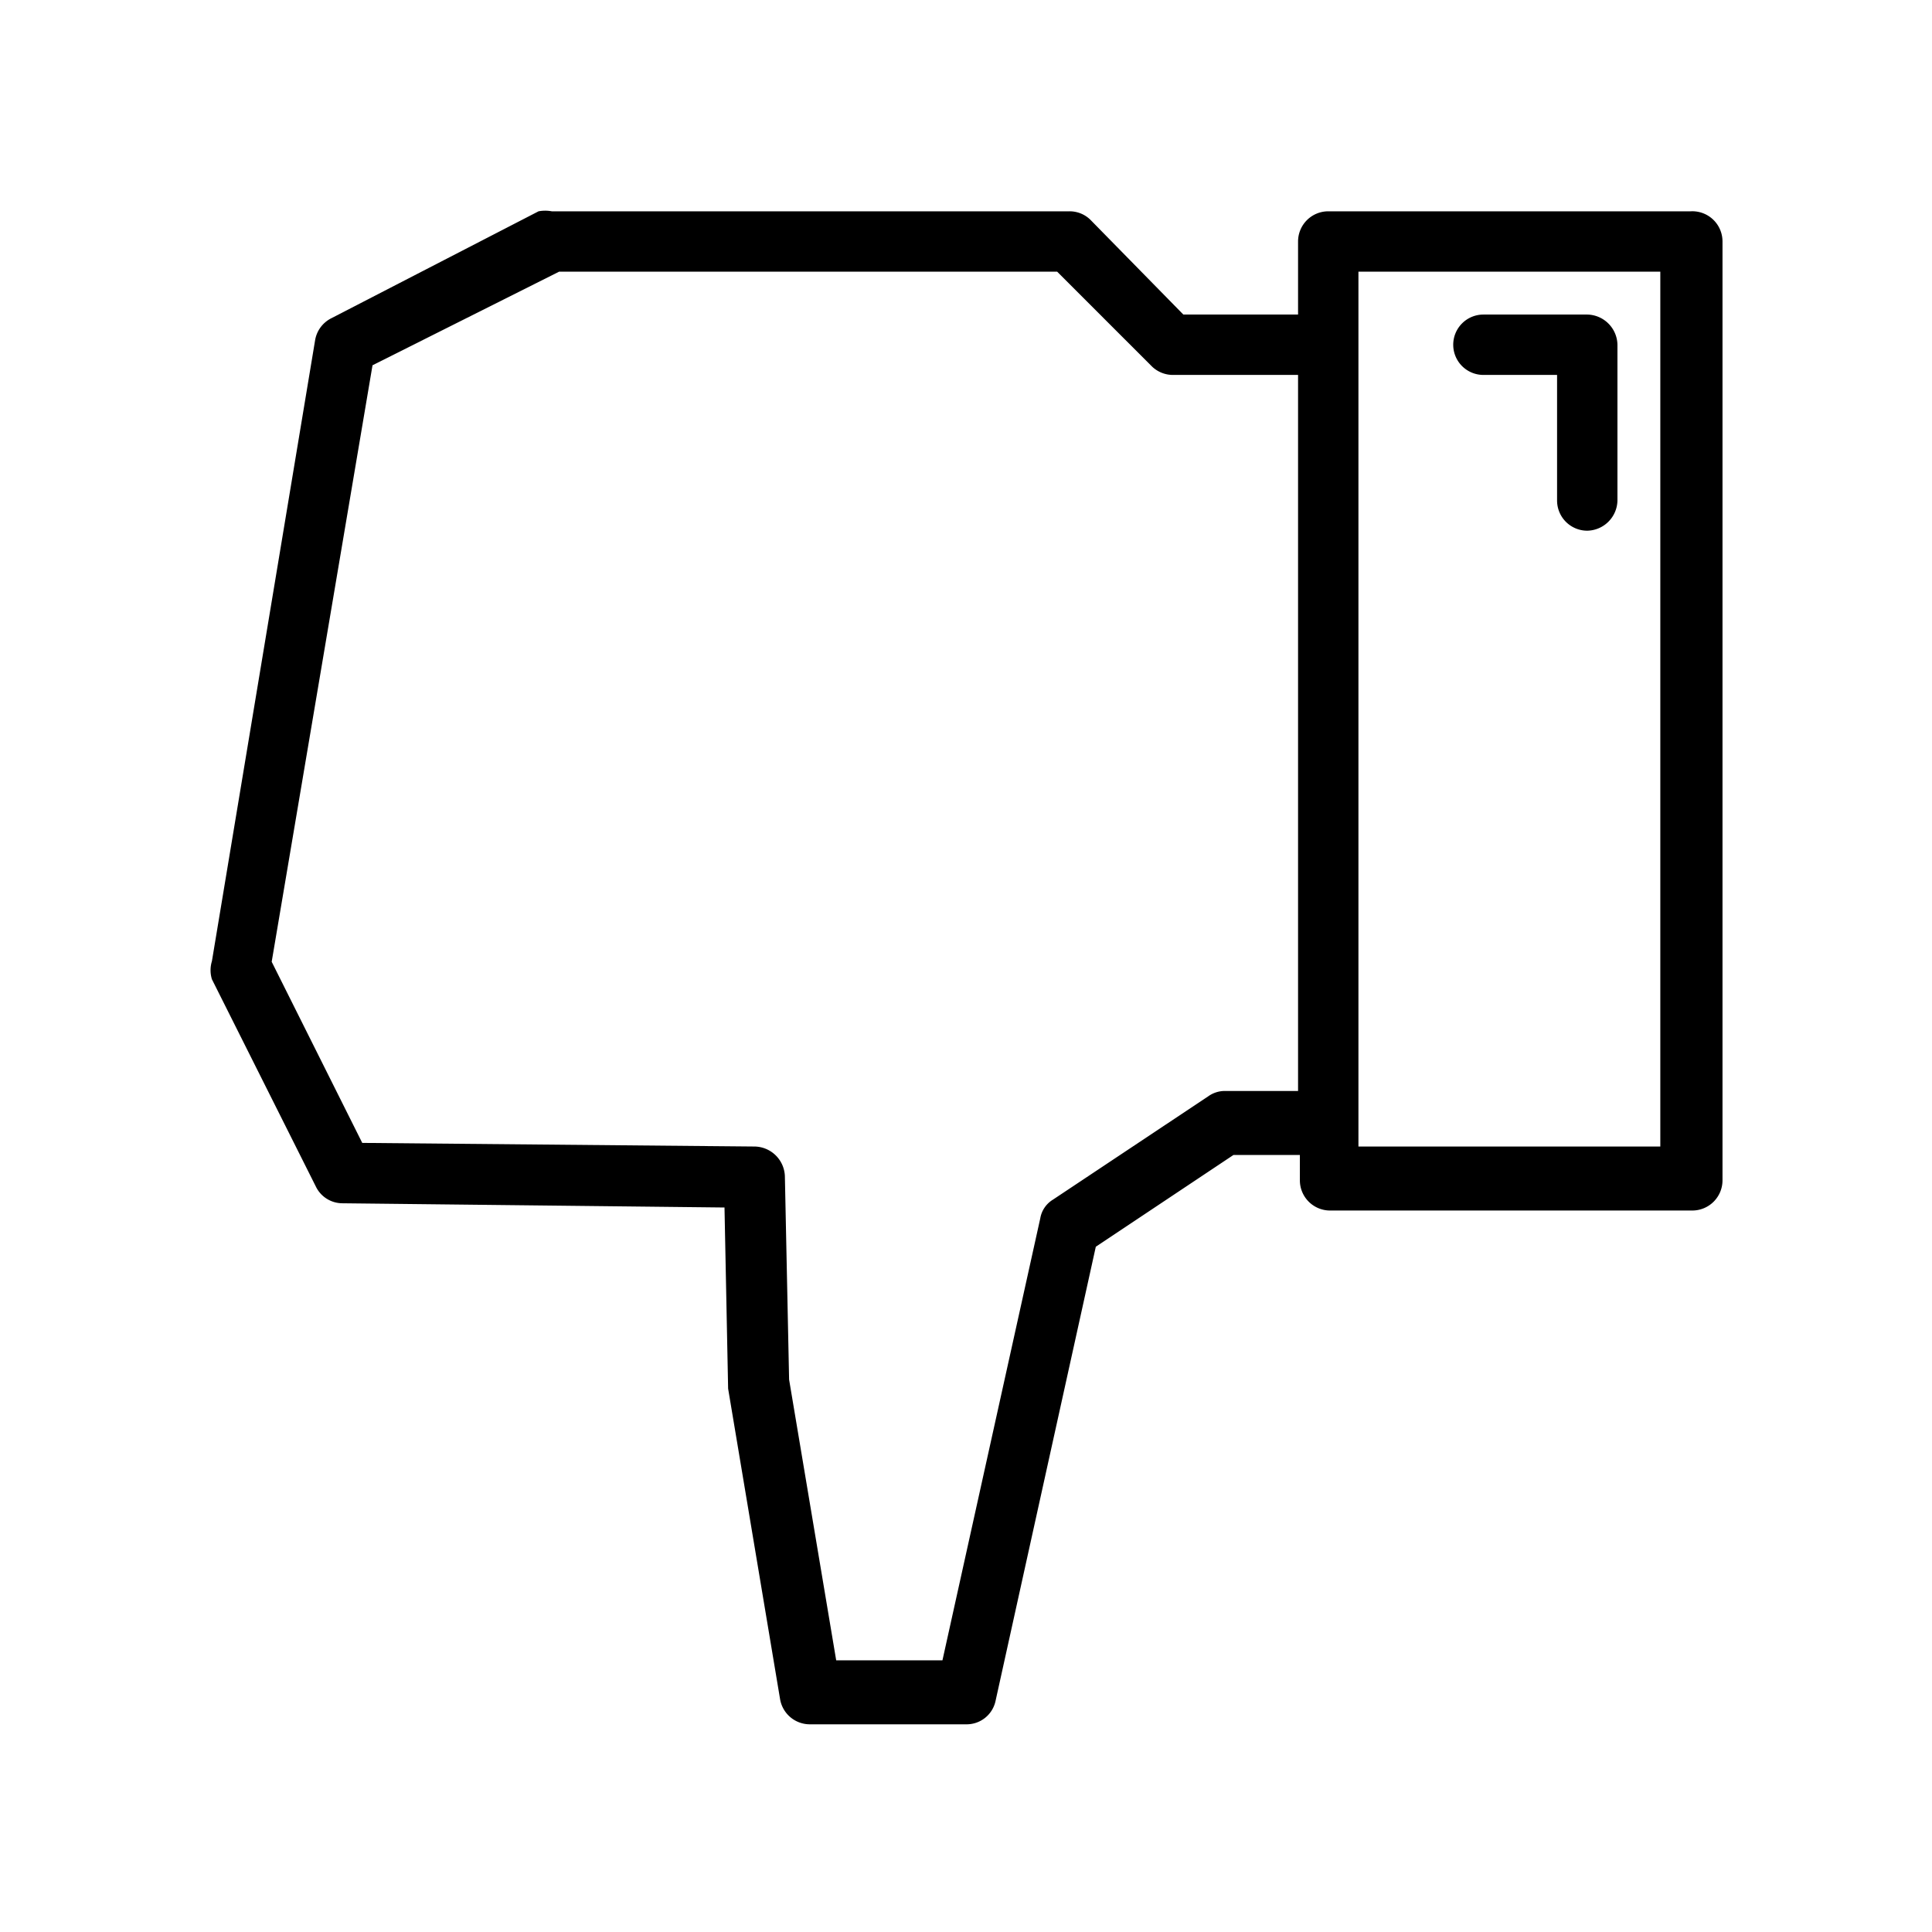 <?xml version="1.0" ?><svg viewBox="0 0 32 32" xmlns="http://www.w3.org/2000/svg"><title/><g data-name="Layer 2" id="Layer_2"><path d="M28,3.5H22a.5.5,0,0,0-.5.5V5.21h-1.9L18.07,3.65a.49.49,0,0,0-.36-.15H9.14a.59.59,0,0,0-.22,0L5.49,5.27a.5.5,0,0,0-.27.36L3.51,15.92a.51.51,0,0,0,0,.3l1.72,3.43a.49.49,0,0,0,.44.28L12,20l.06,3,.86,5.14a.5.5,0,0,0,.49.42H16a.49.49,0,0,0,.49-.39l1.66-7.52,2.28-1.52h1.1v.42a.5.5,0,0,0,.5.5h6a.5.5,0,0,0,.5-.5V4A.5.5,0,0,0,28,3.5ZM21.5,18.07H20.29a.47.47,0,0,0-.28.09l-2.57,1.71a.45.45,0,0,0-.21.31L15.61,27.5H13.85l-.78-4.65L13,19.48a.51.51,0,0,0-.5-.49L6,18.93l-1.5-3L6.17,6.05,9.26,4.5h8.25l1.57,1.57a.5.5,0,0,0,.35.14H21.5Zm6,.92h-5V4.5h5Z"/><path d="M24.57,6.21h1.22V8.29a.5.5,0,0,0,.5.5.51.51,0,0,0,.5-.5V5.71a.51.51,0,0,0-.5-.5H24.57a.5.5,0,0,0-.5.5A.5.5,0,0,0,24.57,6.21Z"/></g></svg>